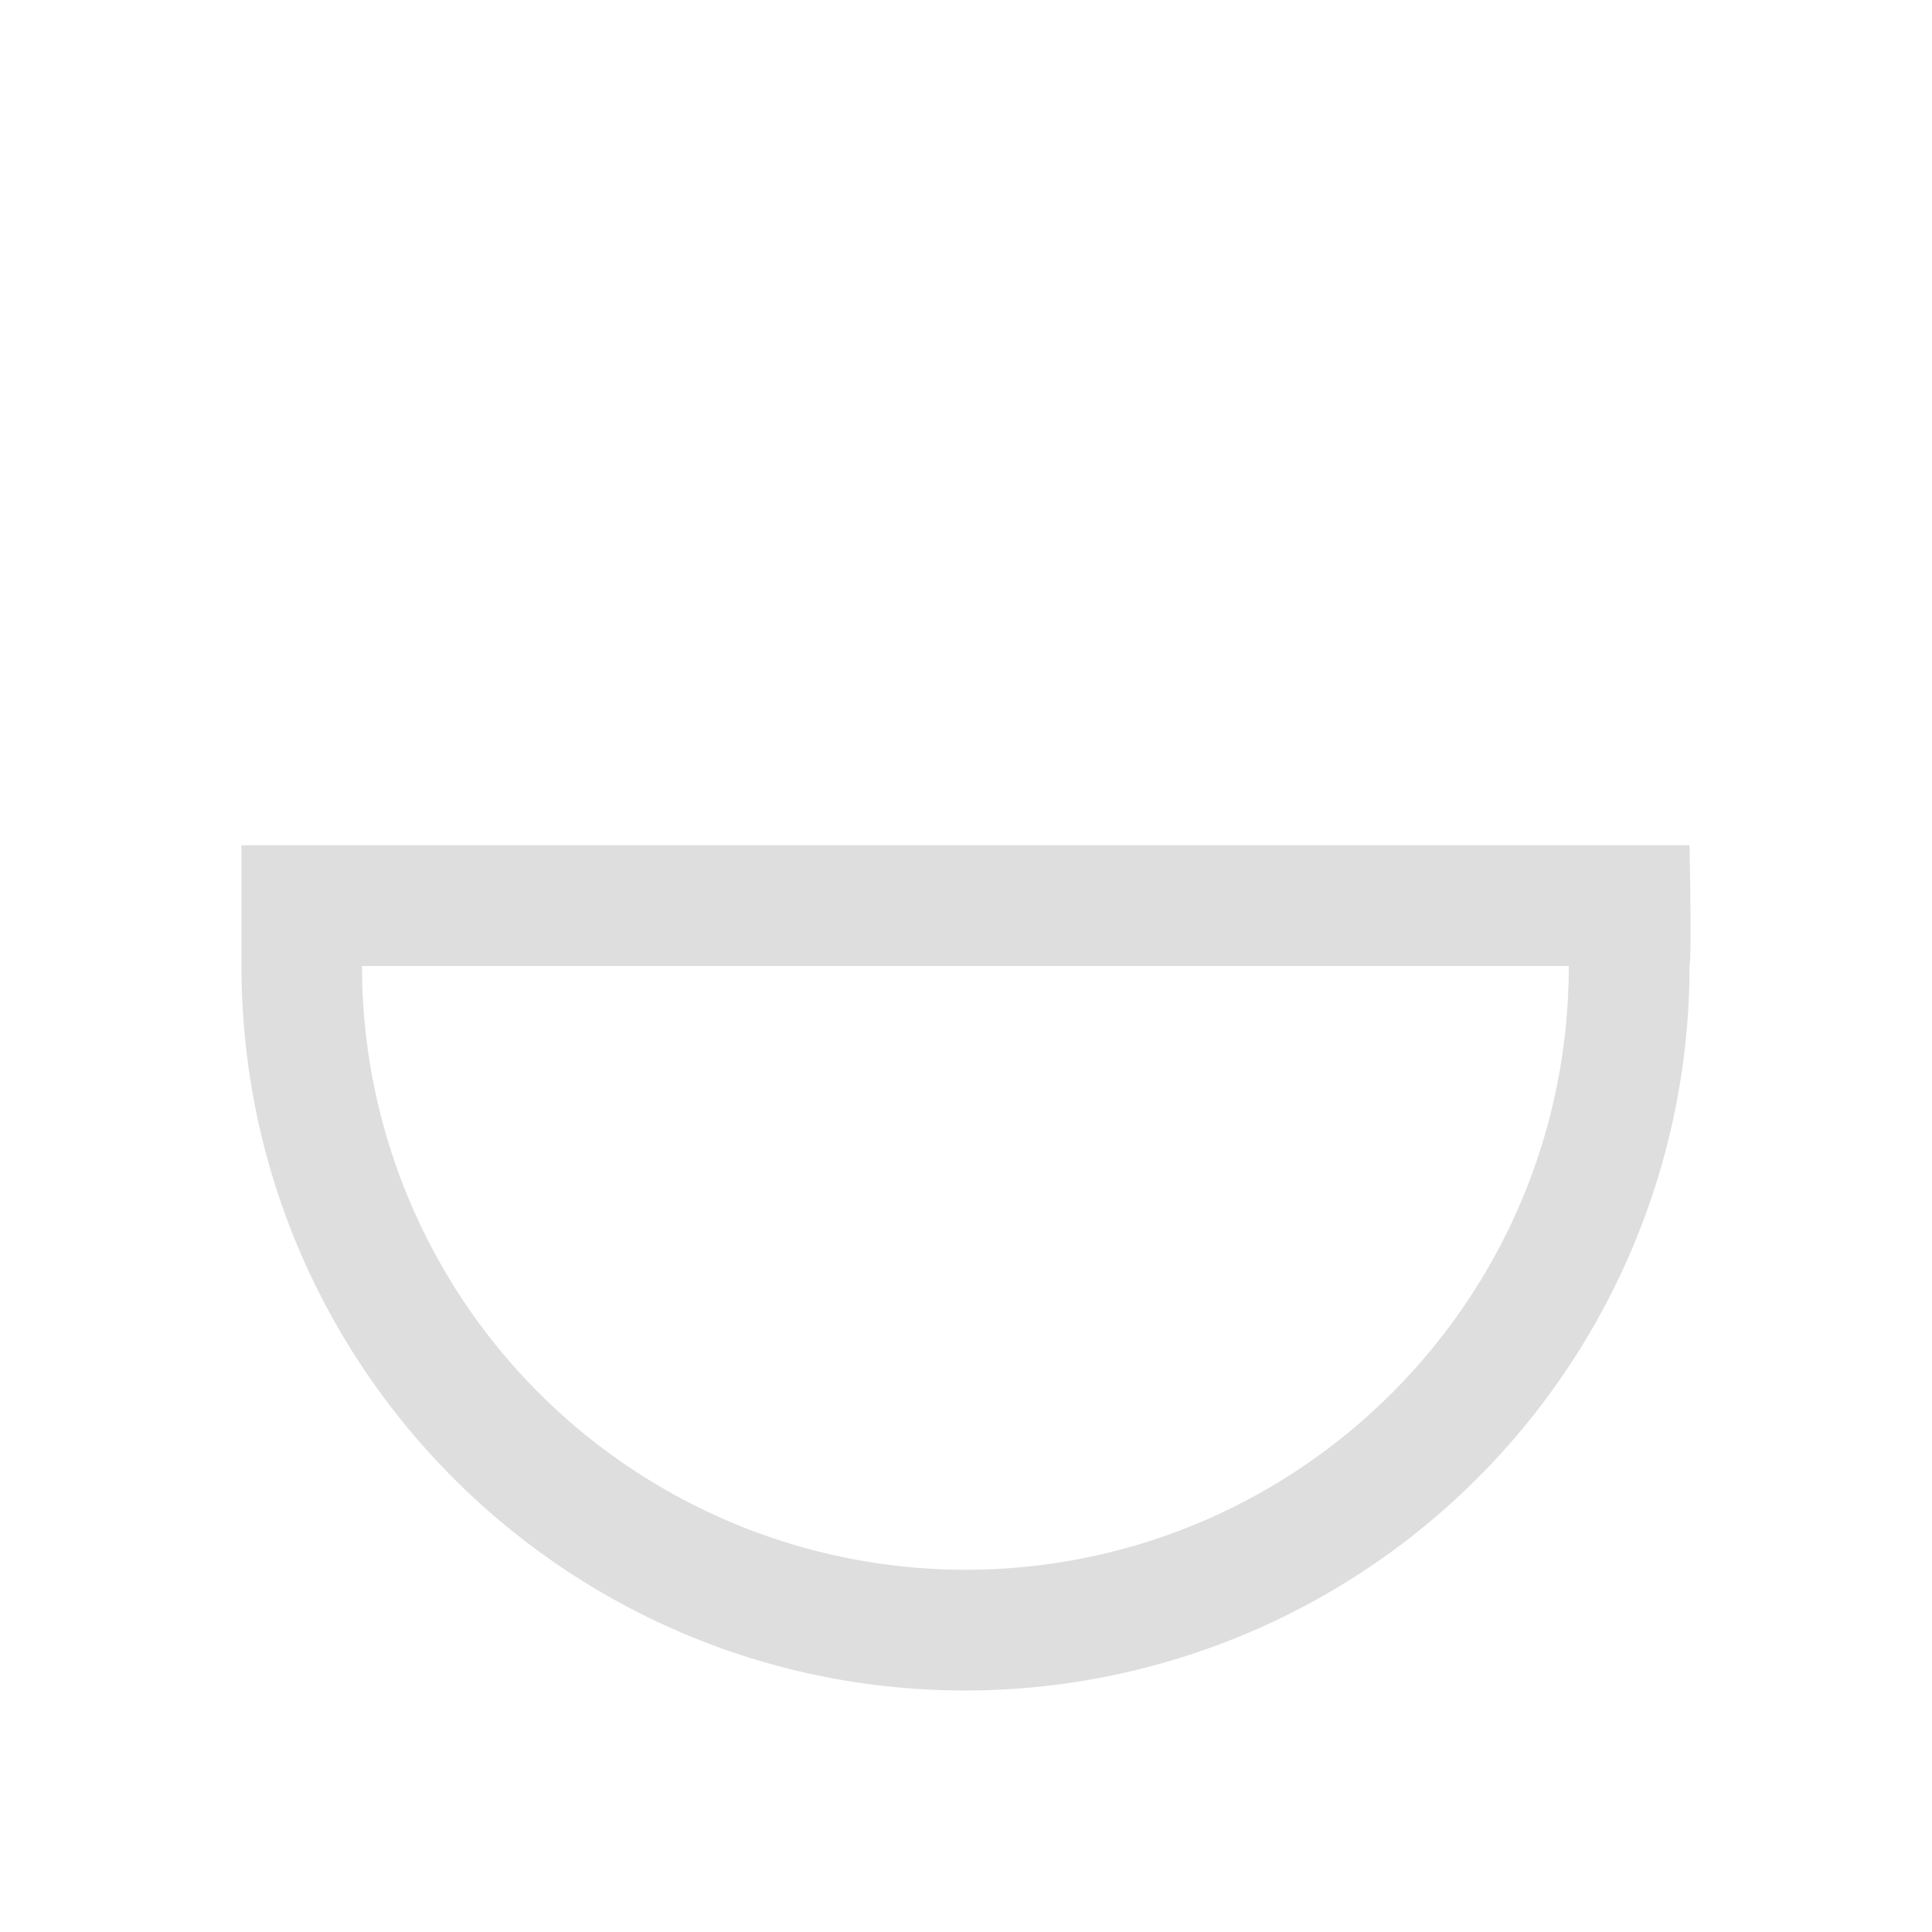 <svg xmlns="http://www.w3.org/2000/svg" viewBox="0 0 16 16">
<defs id="defs3051">
<style id="current-color-scheme" type="text/css">
.ColorScheme-Contrast{color:#dedede}
</style>
</defs>
<path d="M2 7v1c0 3.314 2.684 6 5.996 6a6 6 0 0 0 5.996-6c.019-.069 0-1 0-1H3zm.999 1h9.993c0 2.761-2.237 5-4.997 5a5 5 0 0 1-4.997-5" class="ColorScheme-Contrast" style="fill:currentColor;fill-opacity:1;stroke:none"/>
</svg>
